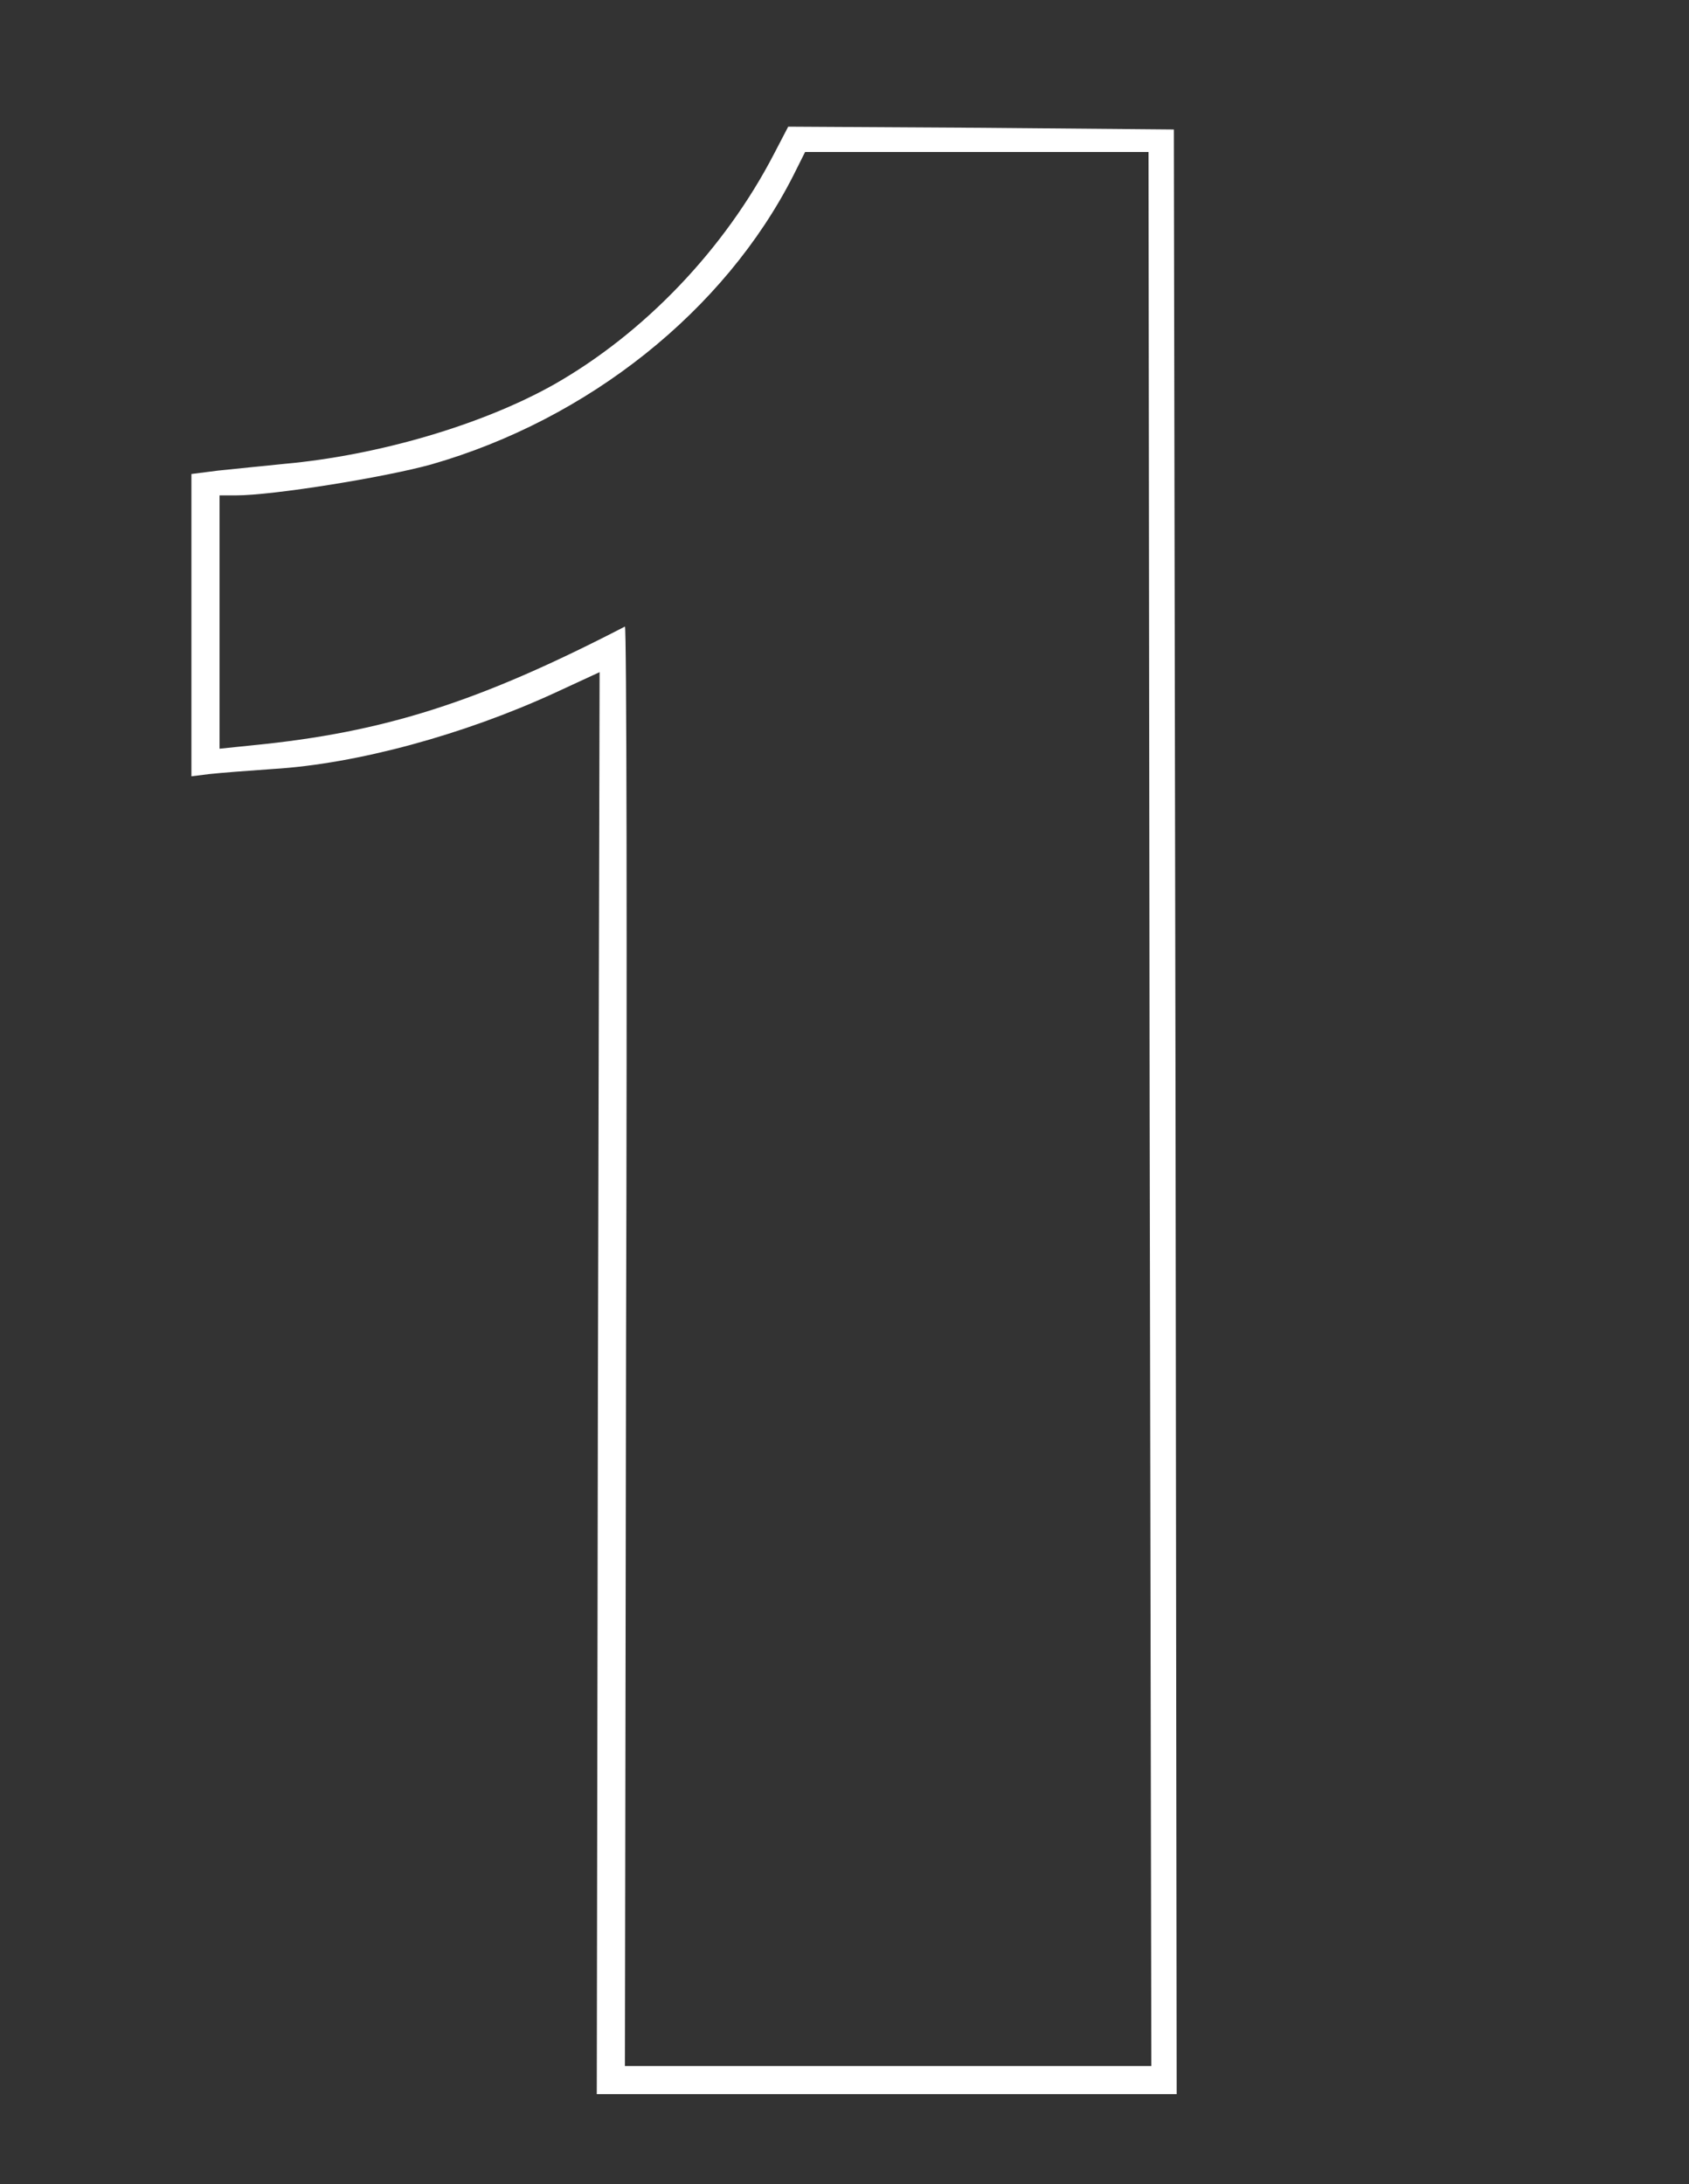 <?xml version="1.0" standalone="no"?>
<!DOCTYPE svg PUBLIC "-//W3C//DTD SVG 20010904//EN"
 "http://www.w3.org/TR/2001/REC-SVG-20010904/DTD/svg10.dtd">
<svg version="1.0" xmlns="http://www.w3.org/2000/svg"
 width="300pt" height="388pt" viewBox="0 0 300 388"
 preserveAspectRatio="xMidYMid meet">
<rect x="0" y="0" width="300" height="388" fill="#333333" stroke="none"/>
<g transform="translate(0,388) scale(0.1,-0.1)"
fill="#ffffff" stroke="none">
<path d="M1375 3607 c-88 -170 -231 -319 -391 -410 -128 -72 -313 -126 -479
-141 -38 -4 -91 -9 -118 -12 l-47 -6 0 -268 0 -269 32 4 c18 2 69 6 113 9 149
9 339 61 500 135 l80 37 -3 -1263 -2 -1263 515 0 515 0 -2 1745 -3 1745 -342
3 -343 2 -25 -48z m667 -1697 l3 -1700 -468 0 -467 0 2 1280 c2 704 1 1279 -2
1277 -259 -134 -427 -188 -662 -211 l-58 -6 0 225 0 225 29 0 c66 0 264 32
347 55 279 80 521 273 643 513 l21 42 305 0 305 0 2 -1700z"/>
</g>
</svg>
